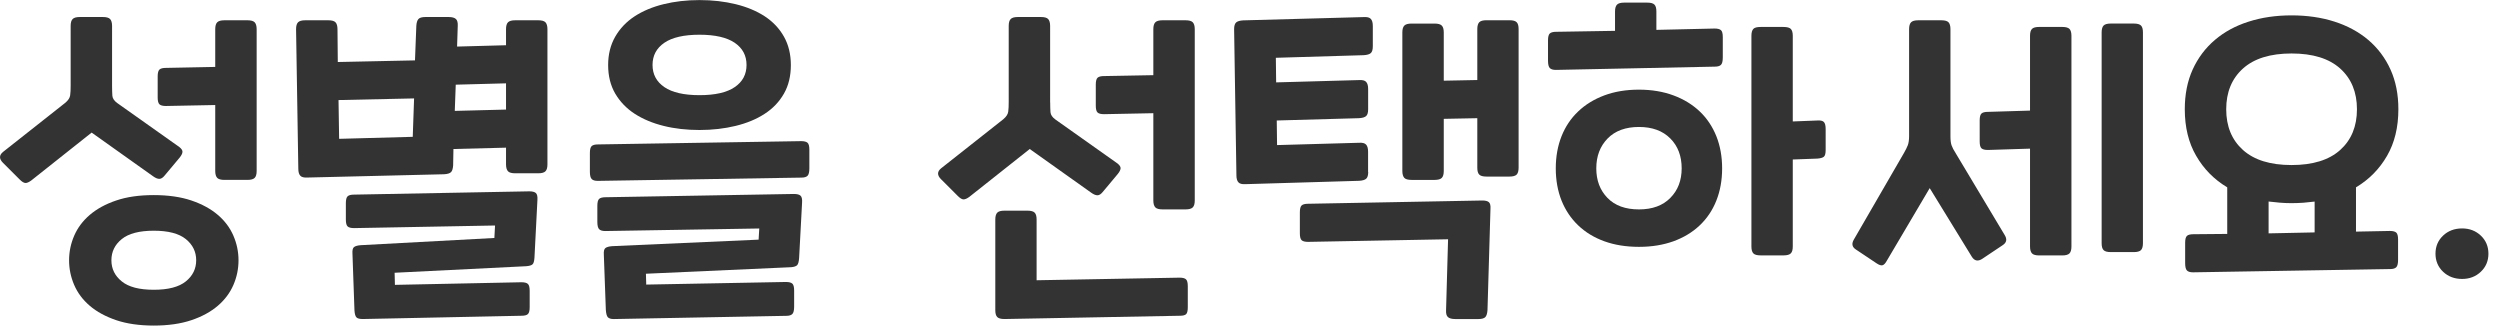 <svg width="215" height="28" viewBox="0 0 215 28" fill="none" xmlns="http://www.w3.org/2000/svg">
<path d="M9.638 7.396C9.638 7.735 9.649 8.016 9.664 8.245C9.685 8.469 9.826 8.678 10.087 8.865L15.427 12.647C15.615 12.798 15.704 12.939 15.693 13.069C15.683 13.199 15.605 13.361 15.454 13.549L14.155 15.101C14.004 15.288 13.852 15.382 13.701 15.382C13.55 15.382 13.373 15.309 13.164 15.158L7.881 11.402L2.686 15.523C2.478 15.674 2.311 15.747 2.175 15.736C2.045 15.726 1.883 15.627 1.695 15.439L0.256 14.002C-0.083 13.663 -0.083 13.351 0.256 13.069L5.622 8.834C5.868 8.626 6.003 8.417 6.034 8.199C6.066 7.98 6.076 7.704 6.076 7.365V2.229C6.076 1.947 6.134 1.749 6.248 1.635C6.363 1.52 6.566 1.463 6.869 1.463H8.846C9.148 1.463 9.357 1.52 9.466 1.635C9.576 1.749 9.638 1.947 9.638 2.229V7.396ZM13.226 27.999C11.985 27.999 10.906 27.843 9.993 27.535C9.08 27.223 8.319 26.811 7.719 26.296C7.114 25.78 6.671 25.181 6.379 24.504C6.087 23.826 5.941 23.118 5.941 22.389C5.941 21.654 6.087 20.951 6.379 20.274C6.671 19.596 7.119 18.997 7.719 18.482C8.324 17.966 9.08 17.549 9.993 17.242C10.906 16.929 11.985 16.778 13.226 16.778C14.468 16.778 15.547 16.934 16.46 17.242C17.373 17.554 18.134 17.966 18.734 18.482C19.339 18.997 19.782 19.596 20.074 20.274C20.366 20.951 20.512 21.654 20.512 22.389C20.512 23.123 20.366 23.826 20.074 24.504C19.782 25.181 19.334 25.78 18.734 26.296C18.129 26.811 17.373 27.228 16.46 27.535C15.547 27.843 14.468 27.999 13.226 27.999ZM13.226 24.92C14.468 24.92 15.386 24.681 15.98 24.201C16.575 23.722 16.872 23.113 16.872 22.383C16.872 21.649 16.575 21.045 15.98 20.56C15.386 20.081 14.468 19.841 13.226 19.841C11.985 19.841 11.062 20.081 10.473 20.56C9.878 21.039 9.581 21.649 9.581 22.383C9.581 23.118 9.878 23.722 10.473 24.201C11.062 24.681 11.98 24.92 13.226 24.92ZM18.51 5.755V2.51C18.51 2.229 18.567 2.031 18.682 1.916C18.797 1.802 19 1.744 19.302 1.744H21.279C21.582 1.744 21.79 1.802 21.9 1.916C22.009 2.031 22.072 2.229 22.072 2.51V14.705C22.072 14.986 22.015 15.184 21.9 15.299C21.785 15.413 21.582 15.471 21.279 15.471H19.302C19 15.471 18.791 15.413 18.682 15.299C18.572 15.184 18.51 14.986 18.51 14.705V9.032L14.27 9.115C14.004 9.115 13.821 9.068 13.717 8.975C13.613 8.881 13.56 8.683 13.56 8.381V6.573C13.56 6.271 13.613 6.073 13.717 5.979C13.821 5.886 14.004 5.839 14.27 5.839L18.51 5.755Z" fill="#333333"/>
<path d="M26.448 15.268C26.145 15.288 25.936 15.236 25.827 15.111C25.712 14.991 25.655 14.788 25.655 14.502L25.462 2.51C25.462 2.229 25.519 2.031 25.634 1.916C25.749 1.802 25.952 1.744 26.255 1.744H28.231C28.534 1.744 28.742 1.802 28.852 1.916C28.962 2.031 29.024 2.229 29.024 2.51L29.05 5.333L35.689 5.193L35.804 2.229C35.82 1.947 35.882 1.749 35.987 1.635C36.091 1.52 36.294 1.463 36.597 1.463H38.574C38.876 1.463 39.085 1.52 39.21 1.635C39.33 1.749 39.382 1.947 39.366 2.229L39.309 4.005L43.518 3.89V2.51C43.518 2.229 43.575 2.031 43.69 1.916C43.805 1.802 44.008 1.744 44.31 1.744H46.287C46.59 1.744 46.798 1.802 46.908 1.916C47.017 2.031 47.08 2.229 47.08 2.51V14.137C47.08 14.418 47.023 14.616 46.908 14.731C46.793 14.846 46.59 14.903 46.287 14.903H44.31C44.008 14.903 43.799 14.846 43.69 14.731C43.58 14.616 43.518 14.418 43.518 14.137V12.699L38.996 12.814L38.97 14.226C38.949 14.507 38.892 14.7 38.787 14.804C38.683 14.908 38.48 14.971 38.182 14.986L26.448 15.268ZM29.165 11.939L35.496 11.767L35.611 8.464L29.113 8.605L29.165 11.939ZM33.937 23.457L33.963 24.498L44.843 24.274C45.108 24.274 45.291 24.321 45.395 24.415C45.5 24.509 45.552 24.707 45.552 25.009V26.421C45.552 26.723 45.5 26.921 45.395 27.015C45.291 27.108 45.108 27.155 44.843 27.155L31.194 27.436C30.928 27.436 30.75 27.39 30.657 27.296C30.563 27.202 30.505 27.004 30.484 26.702L30.312 21.821C30.291 21.519 30.338 21.326 30.453 21.243C30.568 21.159 30.756 21.107 31.016 21.086L42.516 20.466L42.574 19.393L30.453 19.617C30.187 19.617 30.005 19.57 29.9 19.477C29.796 19.383 29.744 19.185 29.744 18.883V17.471C29.744 17.169 29.796 16.971 29.9 16.877C30.005 16.783 30.187 16.737 30.453 16.737L45.515 16.455C45.781 16.455 45.969 16.502 46.079 16.596C46.188 16.69 46.24 16.888 46.219 17.19L45.964 22.159C45.943 22.462 45.891 22.654 45.792 22.738C45.698 22.821 45.52 22.873 45.255 22.894L33.937 23.457ZM39.111 9.537L43.518 9.423V7.167L39.194 7.282L39.111 9.537Z" fill="#333333"/>
<path d="M68.896 12.138C69.162 12.138 69.344 12.185 69.449 12.279C69.553 12.373 69.605 12.571 69.605 12.873V14.482C69.605 14.8 69.553 15.014 69.449 15.118C69.344 15.222 69.172 15.274 68.927 15.274L51.408 15.556C51.163 15.556 50.991 15.504 50.887 15.399C50.783 15.295 50.73 15.087 50.73 14.764V13.154C50.73 12.852 50.783 12.654 50.887 12.56C50.991 12.466 51.174 12.42 51.44 12.42L68.896 12.138ZM52.785 27.438C52.54 27.438 52.373 27.386 52.274 27.282C52.18 27.178 52.123 26.964 52.102 26.646L51.93 21.906C51.909 21.604 51.956 21.411 52.071 21.328C52.186 21.244 52.373 21.192 52.634 21.171L65.24 20.609L65.297 19.65L52.05 19.869C51.805 19.869 51.633 19.817 51.528 19.713C51.424 19.608 51.372 19.4 51.372 19.077V17.697C51.372 17.395 51.424 17.197 51.528 17.103C51.633 17.009 51.815 16.962 52.081 16.962L68.275 16.681C68.541 16.681 68.729 16.728 68.838 16.822C68.948 16.915 69 17.113 68.979 17.415L68.724 22.187C68.703 22.505 68.645 22.713 68.552 22.807C68.458 22.901 68.286 22.958 68.04 22.979L55.55 23.541L55.576 24.474L67.587 24.25C67.853 24.25 68.035 24.297 68.14 24.391C68.244 24.484 68.296 24.682 68.296 24.985V26.37C68.296 26.688 68.244 26.901 68.14 27.006C68.035 27.11 67.863 27.162 67.618 27.162L52.785 27.438ZM60.16 11.18C59.049 11.18 58.016 11.065 57.067 10.826C56.118 10.591 55.289 10.242 54.58 9.784C53.875 9.325 53.317 8.742 52.91 8.049C52.504 7.351 52.3 6.533 52.3 5.595C52.3 4.673 52.504 3.861 52.91 3.152C53.317 2.449 53.87 1.866 54.58 1.402C55.284 0.944 56.113 0.595 57.067 0.36C58.016 0.126 59.049 0.006 60.16 0.006C61.271 0.006 62.309 0.126 63.268 0.36C64.228 0.595 65.062 0.944 65.767 1.402C66.471 1.866 67.023 2.444 67.42 3.152C67.816 3.856 68.014 4.673 68.014 5.595C68.014 6.538 67.816 7.356 67.42 8.049C67.023 8.747 66.476 9.325 65.767 9.784C65.062 10.247 64.228 10.591 63.268 10.826C62.309 11.06 61.271 11.18 60.16 11.18ZM60.16 8.184C61.495 8.184 62.507 7.955 63.185 7.492C63.863 7.033 64.202 6.398 64.202 5.585C64.202 4.772 63.863 4.142 63.185 3.678C62.507 3.22 61.5 2.986 60.16 2.986C58.825 2.986 57.813 3.215 57.135 3.678C56.457 4.142 56.118 4.778 56.118 5.585C56.118 6.392 56.457 7.028 57.135 7.492C57.813 7.955 58.825 8.184 60.16 8.184Z" fill="#333333"/>
<path d="M90.316 8.808C90.316 9.147 90.326 9.428 90.342 9.657C90.363 9.881 90.504 10.089 90.764 10.277L96.105 14.059C96.293 14.21 96.381 14.351 96.371 14.481C96.361 14.611 96.282 14.773 96.131 14.96L94.832 16.513C94.681 16.7 94.53 16.794 94.379 16.794C94.228 16.794 94.05 16.721 93.841 16.57L88.558 12.814L83.359 16.934C83.15 17.086 82.983 17.153 82.847 17.148C82.717 17.138 82.555 17.039 82.368 16.851L80.928 15.413C80.589 15.075 80.589 14.762 80.928 14.481L86.295 10.246C86.54 10.037 86.675 9.829 86.707 9.61C86.738 9.391 86.749 9.115 86.749 8.777V2.229C86.749 1.947 86.806 1.749 86.921 1.635C87.035 1.52 87.239 1.463 87.541 1.463H89.518C89.82 1.463 90.029 1.52 90.139 1.635C90.248 1.749 90.311 1.947 90.311 2.229V8.808H90.316ZM86.383 27.436C86.081 27.436 85.872 27.379 85.763 27.265C85.648 27.15 85.596 26.952 85.596 26.671V18.883C85.596 18.602 85.653 18.404 85.763 18.289C85.877 18.174 86.081 18.117 86.383 18.117H88.36C88.663 18.117 88.871 18.174 88.981 18.289C89.096 18.404 89.148 18.602 89.148 18.883V24.102L101.44 23.878C101.706 23.878 101.889 23.925 101.993 24.019C102.098 24.113 102.15 24.311 102.15 24.613V26.421C102.15 26.723 102.103 26.921 102.009 27.015C101.915 27.108 101.738 27.155 101.472 27.155L86.383 27.436ZM99.187 6.464V2.51C99.187 2.229 99.245 2.031 99.359 1.916C99.474 1.802 99.678 1.744 99.98 1.744H101.957C102.259 1.744 102.468 1.802 102.577 1.916C102.687 2.031 102.749 2.229 102.749 2.51V17.242C102.749 17.523 102.692 17.721 102.577 17.836C102.463 17.95 102.259 18.008 101.957 18.008H99.98C99.678 18.008 99.469 17.95 99.359 17.836C99.25 17.721 99.187 17.523 99.187 17.242V9.735L94.947 9.819C94.681 9.819 94.499 9.772 94.394 9.678C94.29 9.584 94.238 9.386 94.238 9.084V7.276C94.238 6.974 94.29 6.776 94.394 6.683C94.499 6.589 94.681 6.542 94.947 6.542L99.187 6.464Z" fill="#333333"/>
<path d="M117.666 14.79C117.666 15.071 117.608 15.264 117.494 15.368C117.379 15.472 117.175 15.534 116.873 15.55L107.125 15.837C106.823 15.857 106.614 15.805 106.505 15.68C106.39 15.56 106.332 15.357 106.332 15.071L106.134 2.511C106.134 2.23 106.192 2.037 106.306 1.933C106.421 1.829 106.625 1.766 106.927 1.751L117.269 1.469C117.572 1.448 117.78 1.501 117.89 1.626C118.005 1.751 118.062 1.949 118.062 2.235V3.985C118.062 4.267 118.005 4.459 117.89 4.564C117.775 4.668 117.572 4.73 117.269 4.746L109.723 4.97L109.749 7.085L116.868 6.887C117.17 6.866 117.379 6.918 117.488 7.043C117.603 7.168 117.66 7.366 117.66 7.653V9.403C117.66 9.684 117.603 9.877 117.488 9.981C117.374 10.085 117.17 10.148 116.868 10.164L109.801 10.362L109.827 12.477L116.862 12.279C117.165 12.258 117.374 12.31 117.483 12.435C117.598 12.56 117.655 12.758 117.655 13.044V14.79H117.666ZM125.155 27.438C124.852 27.438 124.644 27.38 124.519 27.266C124.394 27.151 124.347 26.953 124.362 26.672L124.534 20.577L112.497 20.801C112.231 20.801 112.049 20.754 111.944 20.66C111.84 20.567 111.788 20.369 111.788 20.067V18.259C111.788 17.957 111.84 17.759 111.944 17.665C112.049 17.571 112.231 17.524 112.497 17.524L127.476 17.243C127.742 17.243 127.93 17.29 128.039 17.384C128.154 17.477 128.201 17.675 128.18 17.978L127.924 26.672C127.904 26.953 127.846 27.151 127.742 27.266C127.638 27.38 127.434 27.438 127.137 27.438H125.155ZM127.048 10.164L124.164 10.221V14.706C124.164 14.987 124.107 15.185 123.992 15.3C123.877 15.415 123.674 15.472 123.371 15.472H121.395C121.092 15.472 120.884 15.415 120.774 15.3C120.665 15.185 120.602 14.987 120.602 14.706V2.792C120.602 2.511 120.659 2.313 120.774 2.199C120.889 2.084 121.092 2.027 121.395 2.027H123.371C123.674 2.027 123.882 2.084 123.992 2.199C124.107 2.313 124.164 2.511 124.164 2.792V6.939L127.048 6.882V2.506C127.048 2.225 127.106 2.027 127.215 1.912C127.33 1.797 127.533 1.74 127.836 1.74H129.812C130.115 1.74 130.323 1.797 130.433 1.912C130.548 2.027 130.6 2.225 130.6 2.506V14.42C130.6 14.701 130.543 14.899 130.433 15.014C130.318 15.128 130.115 15.185 129.812 15.185H127.836C127.533 15.185 127.325 15.128 127.215 15.014C127.1 14.899 127.048 14.701 127.048 14.42V10.164Z" fill="#333333"/>
<path d="M138.892 2.652V0.99C138.892 0.709 138.95 0.511 139.065 0.397C139.179 0.282 139.383 0.225 139.685 0.225H141.662C141.964 0.225 142.173 0.282 142.282 0.397C142.397 0.511 142.449 0.709 142.449 0.99V2.569L147.451 2.454C147.717 2.454 147.9 2.501 148.004 2.595C148.108 2.689 148.16 2.887 148.16 3.189V4.939C148.16 5.262 148.108 5.47 148.004 5.575C147.9 5.679 147.727 5.731 147.482 5.731L133.807 6.012C133.562 6.012 133.39 5.96 133.286 5.856C133.182 5.752 133.129 5.543 133.129 5.22V3.47C133.129 3.168 133.182 2.97 133.286 2.876C133.39 2.782 133.573 2.735 133.839 2.735L138.892 2.652ZM140.953 21.229C139.842 21.229 138.846 21.067 137.969 20.749C137.093 20.431 136.342 19.973 135.721 19.379C135.101 18.785 134.626 18.077 134.292 17.249C133.964 16.42 133.797 15.498 133.797 14.482C133.797 13.467 133.964 12.545 134.292 11.716C134.621 10.888 135.096 10.18 135.721 9.586C136.342 8.992 137.093 8.533 137.969 8.205C138.846 7.877 139.836 7.71 140.953 7.71C142.043 7.71 143.034 7.877 143.92 8.205C144.807 8.533 145.558 8.997 146.178 9.586C146.799 10.174 147.274 10.888 147.607 11.716C147.936 12.545 148.103 13.467 148.103 14.482C148.103 15.498 147.936 16.42 147.607 17.249C147.279 18.077 146.804 18.785 146.178 19.379C145.553 19.973 144.802 20.426 143.92 20.749C143.034 21.067 142.048 21.229 140.953 21.229ZM140.953 18.009C142.1 18.009 143.002 17.681 143.649 17.019C144.301 16.363 144.624 15.514 144.624 14.477C144.624 13.425 144.301 12.565 143.649 11.909C142.997 11.253 142.1 10.919 140.953 10.919C139.805 10.919 138.903 11.248 138.256 11.909C137.609 12.571 137.281 13.425 137.281 14.477C137.281 15.514 137.599 16.358 138.241 17.019C138.882 17.681 139.784 18.009 140.953 18.009ZM154.179 13.717V21.197C154.179 21.479 154.122 21.677 154.007 21.791C153.892 21.906 153.689 21.963 153.386 21.963H151.41C151.107 21.963 150.898 21.906 150.789 21.791C150.679 21.677 150.622 21.479 150.622 21.197V3.079C150.622 2.798 150.679 2.6 150.789 2.485C150.898 2.371 151.107 2.319 151.41 2.319H153.386C153.689 2.319 153.897 2.376 154.007 2.485C154.122 2.6 154.179 2.798 154.179 3.079V10.445L156.296 10.362C156.562 10.341 156.745 10.388 156.849 10.487C156.954 10.591 157.006 10.794 157.006 11.096V12.904C157.006 13.206 156.954 13.399 156.849 13.482C156.745 13.566 156.562 13.618 156.296 13.639L154.179 13.717Z" fill="#333333"/>
<path d="M167.739 11.715C167.739 12.053 167.77 12.319 167.838 12.507C167.906 12.694 168.02 12.918 168.193 13.184L172.401 20.211C172.626 20.571 172.574 20.862 172.229 21.086L170.451 22.274C170.091 22.498 169.799 22.436 169.575 22.076L165.955 16.179L162.252 22.446C162.137 22.654 162.023 22.774 161.898 22.811C161.772 22.847 161.6 22.79 161.376 22.639L159.598 21.451C159.279 21.243 159.222 20.961 159.431 20.602L163.728 13.179C163.879 12.918 163.994 12.689 164.067 12.501C164.14 12.314 164.182 12.048 164.182 11.71V2.51C164.182 2.229 164.239 2.031 164.354 1.916C164.469 1.801 164.672 1.744 164.975 1.744H166.951C167.254 1.744 167.462 1.801 167.572 1.916C167.681 2.031 167.739 2.229 167.739 2.51V11.715V11.715ZM174.582 9.511V3.078C174.582 2.796 174.639 2.598 174.754 2.484C174.868 2.369 175.072 2.317 175.374 2.317H177.351C177.653 2.317 177.862 2.374 177.972 2.484C178.081 2.593 178.144 2.796 178.144 3.078V21.201C178.144 21.482 178.086 21.68 177.972 21.795C177.857 21.909 177.653 21.967 177.351 21.967H175.374C175.072 21.967 174.863 21.909 174.754 21.795C174.644 21.68 174.582 21.482 174.582 21.201V12.783L170.962 12.897C170.696 12.897 170.513 12.85 170.409 12.757C170.305 12.663 170.253 12.465 170.253 12.163V10.355C170.253 10.053 170.305 9.855 170.409 9.761C170.513 9.667 170.696 9.621 170.962 9.621L174.582 9.511ZM180.741 2.791C180.741 2.51 180.798 2.312 180.908 2.197C181.023 2.083 181.226 2.025 181.528 2.025H183.505C183.808 2.025 184.016 2.083 184.126 2.197C184.241 2.312 184.293 2.51 184.293 2.791V20.914C184.293 21.196 184.235 21.394 184.126 21.508C184.011 21.623 183.808 21.68 183.505 21.68H181.528C181.226 21.68 181.017 21.623 180.908 21.508C180.793 21.394 180.741 21.196 180.741 20.914V2.791Z" fill="#333333"/>
<path d="M187.892 9.397C187.892 8.115 188.116 6.98 188.57 5.979C189.023 4.984 189.66 4.135 190.478 3.437C191.297 2.739 192.267 2.213 193.389 1.859C194.51 1.499 195.741 1.322 197.076 1.322C198.411 1.322 199.642 1.499 200.763 1.859C201.885 2.218 202.855 2.744 203.674 3.437C204.492 4.135 205.129 4.979 205.582 5.979C206.036 6.98 206.26 8.115 206.26 9.397C206.26 10.939 205.937 12.277 205.285 13.403C204.633 14.533 203.747 15.434 202.615 16.111V19.919L205.525 19.862C205.791 19.862 205.974 19.909 206.078 20.003C206.182 20.097 206.234 20.294 206.234 20.597V22.347C206.234 22.665 206.182 22.878 206.078 22.983C205.974 23.087 205.801 23.139 205.556 23.139L188.601 23.42C188.356 23.42 188.184 23.368 188.079 23.264C187.975 23.16 187.923 22.946 187.923 22.628V20.878C187.923 20.576 187.975 20.378 188.079 20.284C188.184 20.19 188.366 20.143 188.632 20.143L191.542 20.117V16.111C190.411 15.434 189.524 14.533 188.872 13.403C188.215 12.277 187.892 10.939 187.892 9.397ZM197.076 14.194C198.901 14.194 200.299 13.762 201.259 12.897C202.218 12.033 202.698 10.866 202.698 9.397C202.698 7.928 202.218 6.761 201.259 5.896C200.299 5.031 198.901 4.599 197.076 4.599C195.251 4.599 193.853 5.031 192.893 5.896C191.934 6.761 191.454 7.928 191.454 9.397C191.454 10.866 191.934 12.033 192.893 12.897C193.853 13.762 195.245 14.194 197.076 14.194ZM197.076 17.471C196.716 17.471 196.377 17.456 196.059 17.429C195.741 17.403 195.417 17.367 195.099 17.331V20.07L199.058 19.987V17.336C198.74 17.372 198.411 17.409 198.083 17.435C197.749 17.456 197.415 17.471 197.076 17.471Z" fill="#333333"/>
<path d="M211.742 23.989C211.085 23.989 210.537 23.781 210.104 23.369C209.671 22.958 209.452 22.437 209.452 21.817C209.452 21.197 209.666 20.681 210.104 20.264C210.537 19.853 211.085 19.645 211.742 19.645C212.383 19.645 212.92 19.853 213.353 20.264C213.786 20.676 214.005 21.197 214.005 21.817C214.005 22.437 213.786 22.958 213.353 23.369C212.915 23.786 212.378 23.989 211.742 23.989Z" fill="#333333"/>
</svg>
